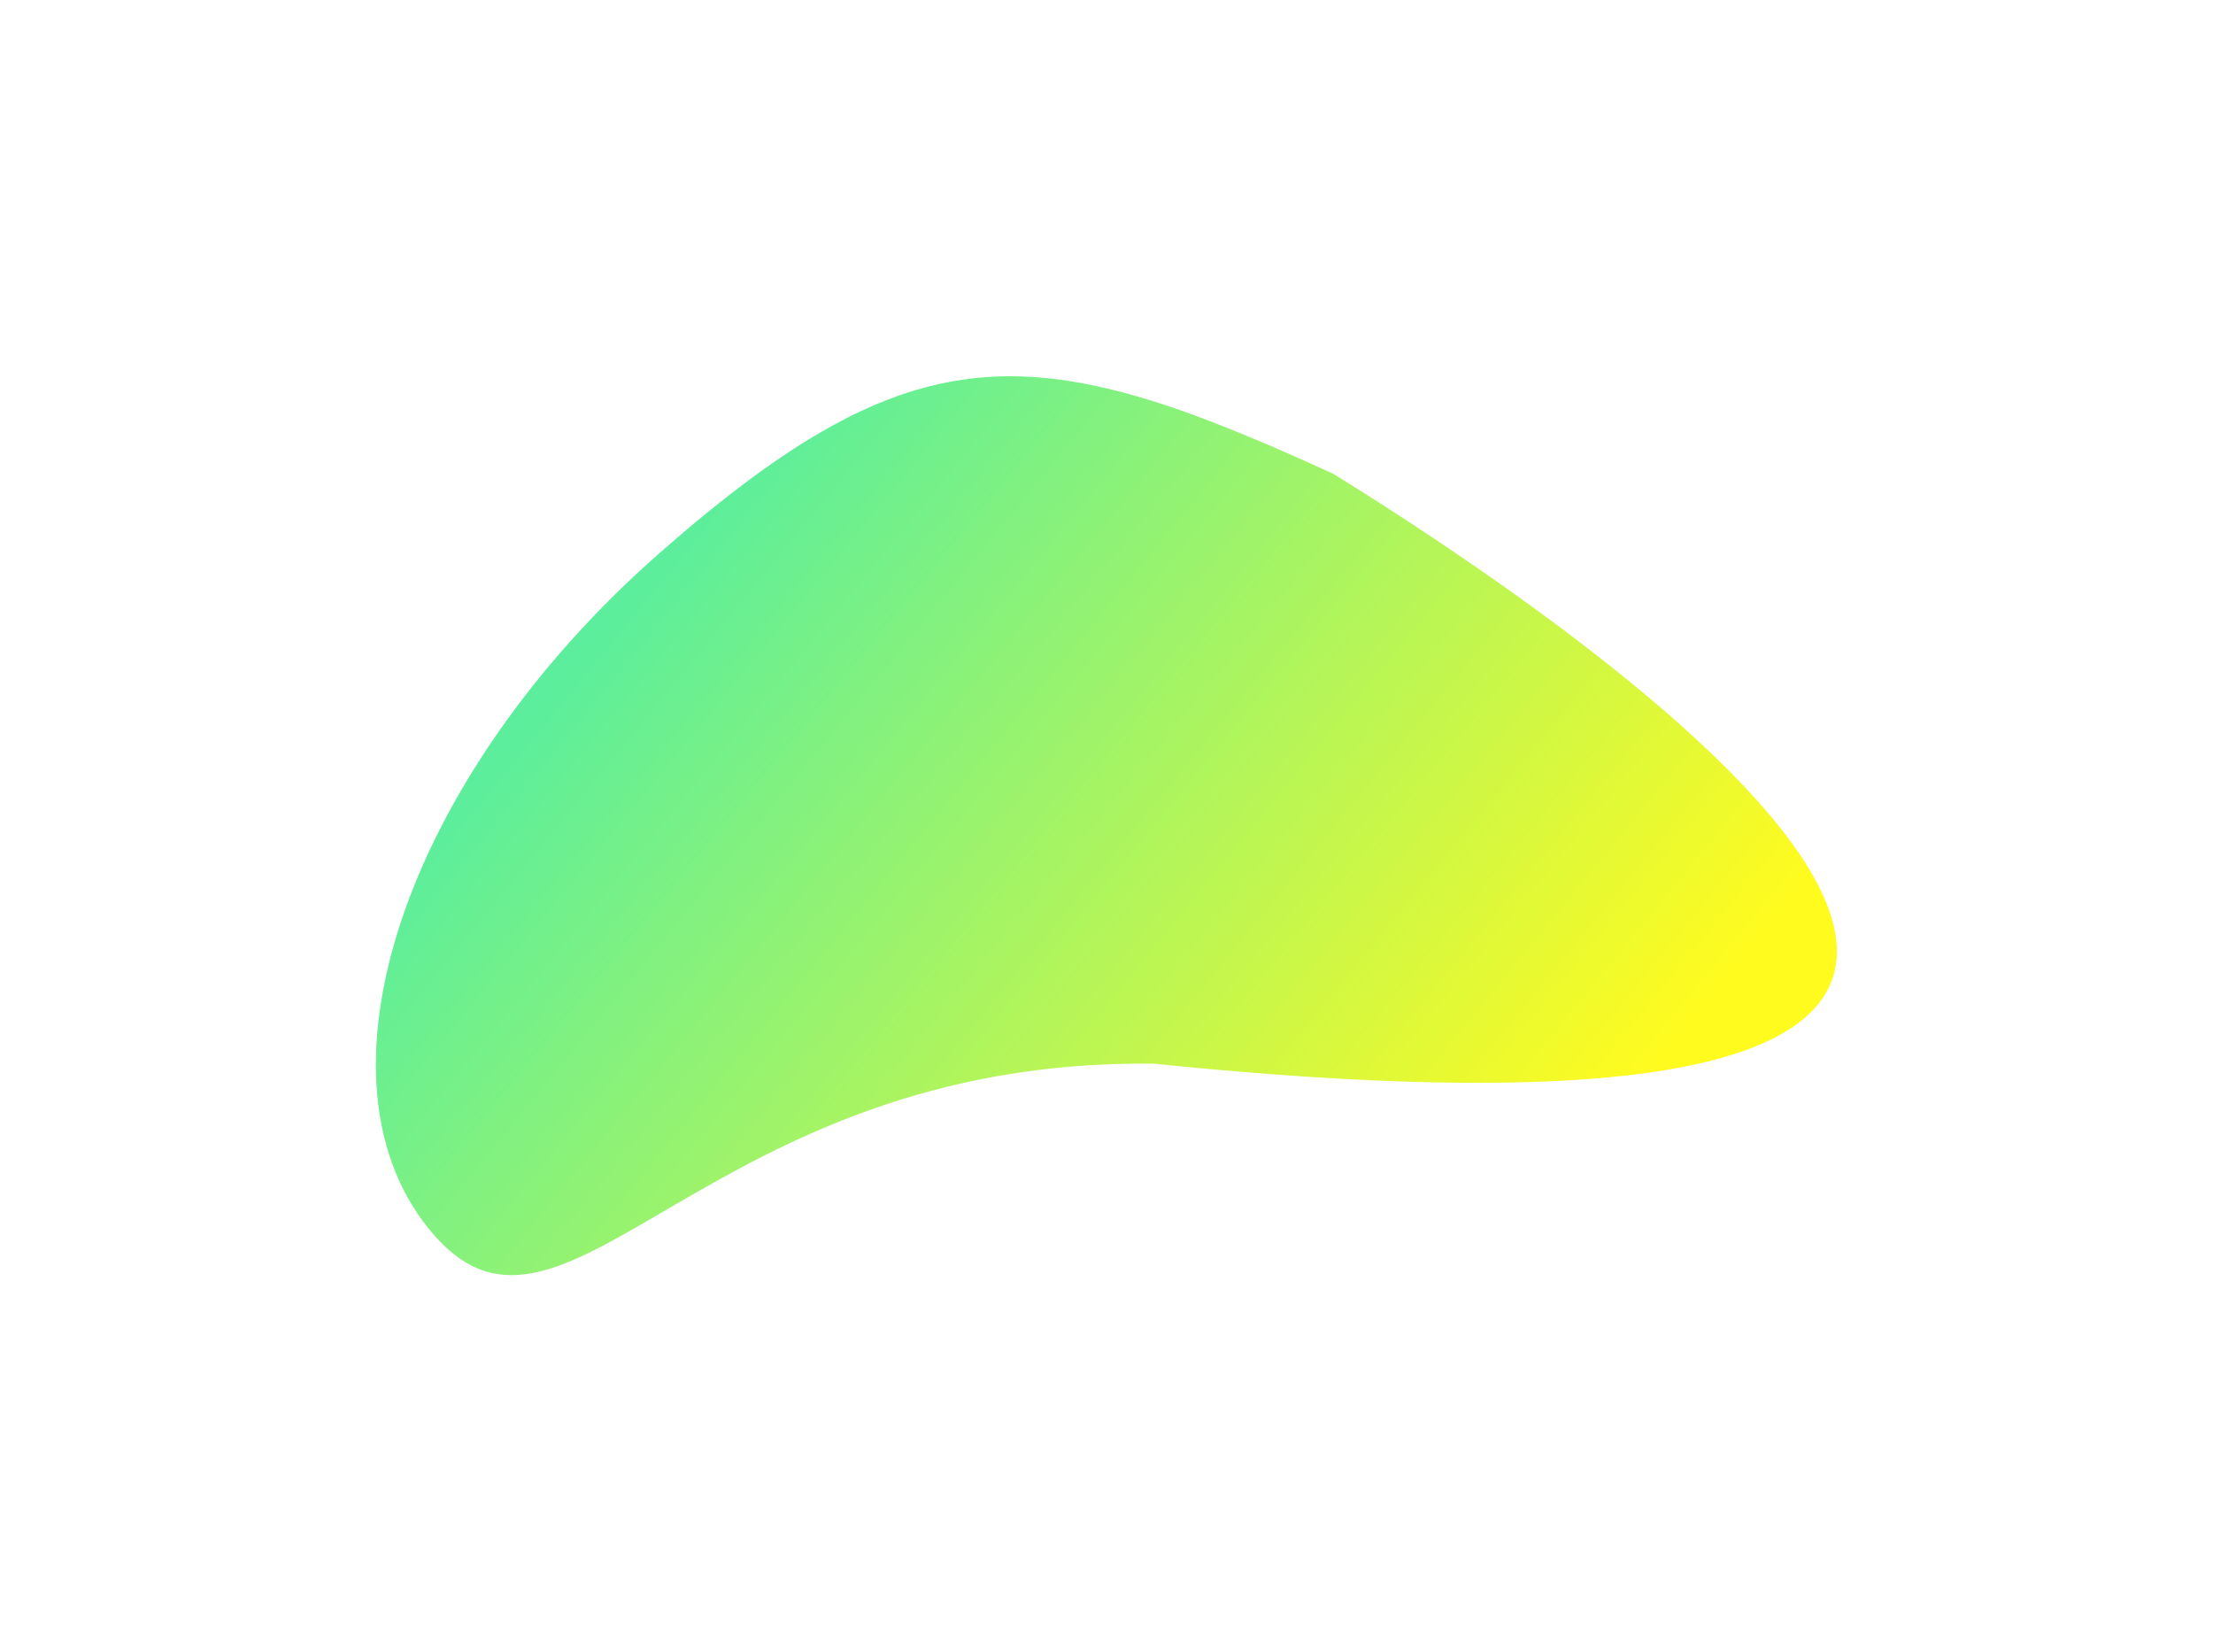 <svg width="1767" height="1319" viewBox="0 0 1767 1319" fill="none" xmlns="http://www.w3.org/2000/svg">
	<g filter="url(#filter0_f_731_3568)">
		<path d="M526.739 441.423C732.045 261.158 827.08 269.275 1064.7 378.352C1245.05 489.759 1946.81 953.963 921.035 849.189C563.995 844.965 452.699 1106.87 346.781 986.244C240.863 865.613 321.433 621.689 526.739 441.423Z" fill="url(#paint0_linear_731_3568)"/>
	</g>
	<defs>
		<filter id="filter0_f_731_3568" x="0.139" y="0.396" width="1766.55" height="1317.63" filterUnits="userSpaceOnUse" color-interpolation-filters="sRGB">
			<feFlood flood-opacity="0" result="BackgroundImageFix"/>
			<feBlend mode="normal" in="SourceGraphic" in2="BackgroundImageFix" result="shape"/>
			<feGaussianBlur stdDeviation="150" result="effect1_foregroundBlur_731_3568"/>
		</filter>
		<linearGradient id="paint0_linear_731_3568" x1="539.281" y1="430.411" x2="1212.98" y2="981.316" gradientUnits="userSpaceOnUse">
			<stop stop-color="#5CEE9C"/>
			<stop offset="1" stop-color="#FFFB1F"/>
		</linearGradient>
	</defs>
</svg>
